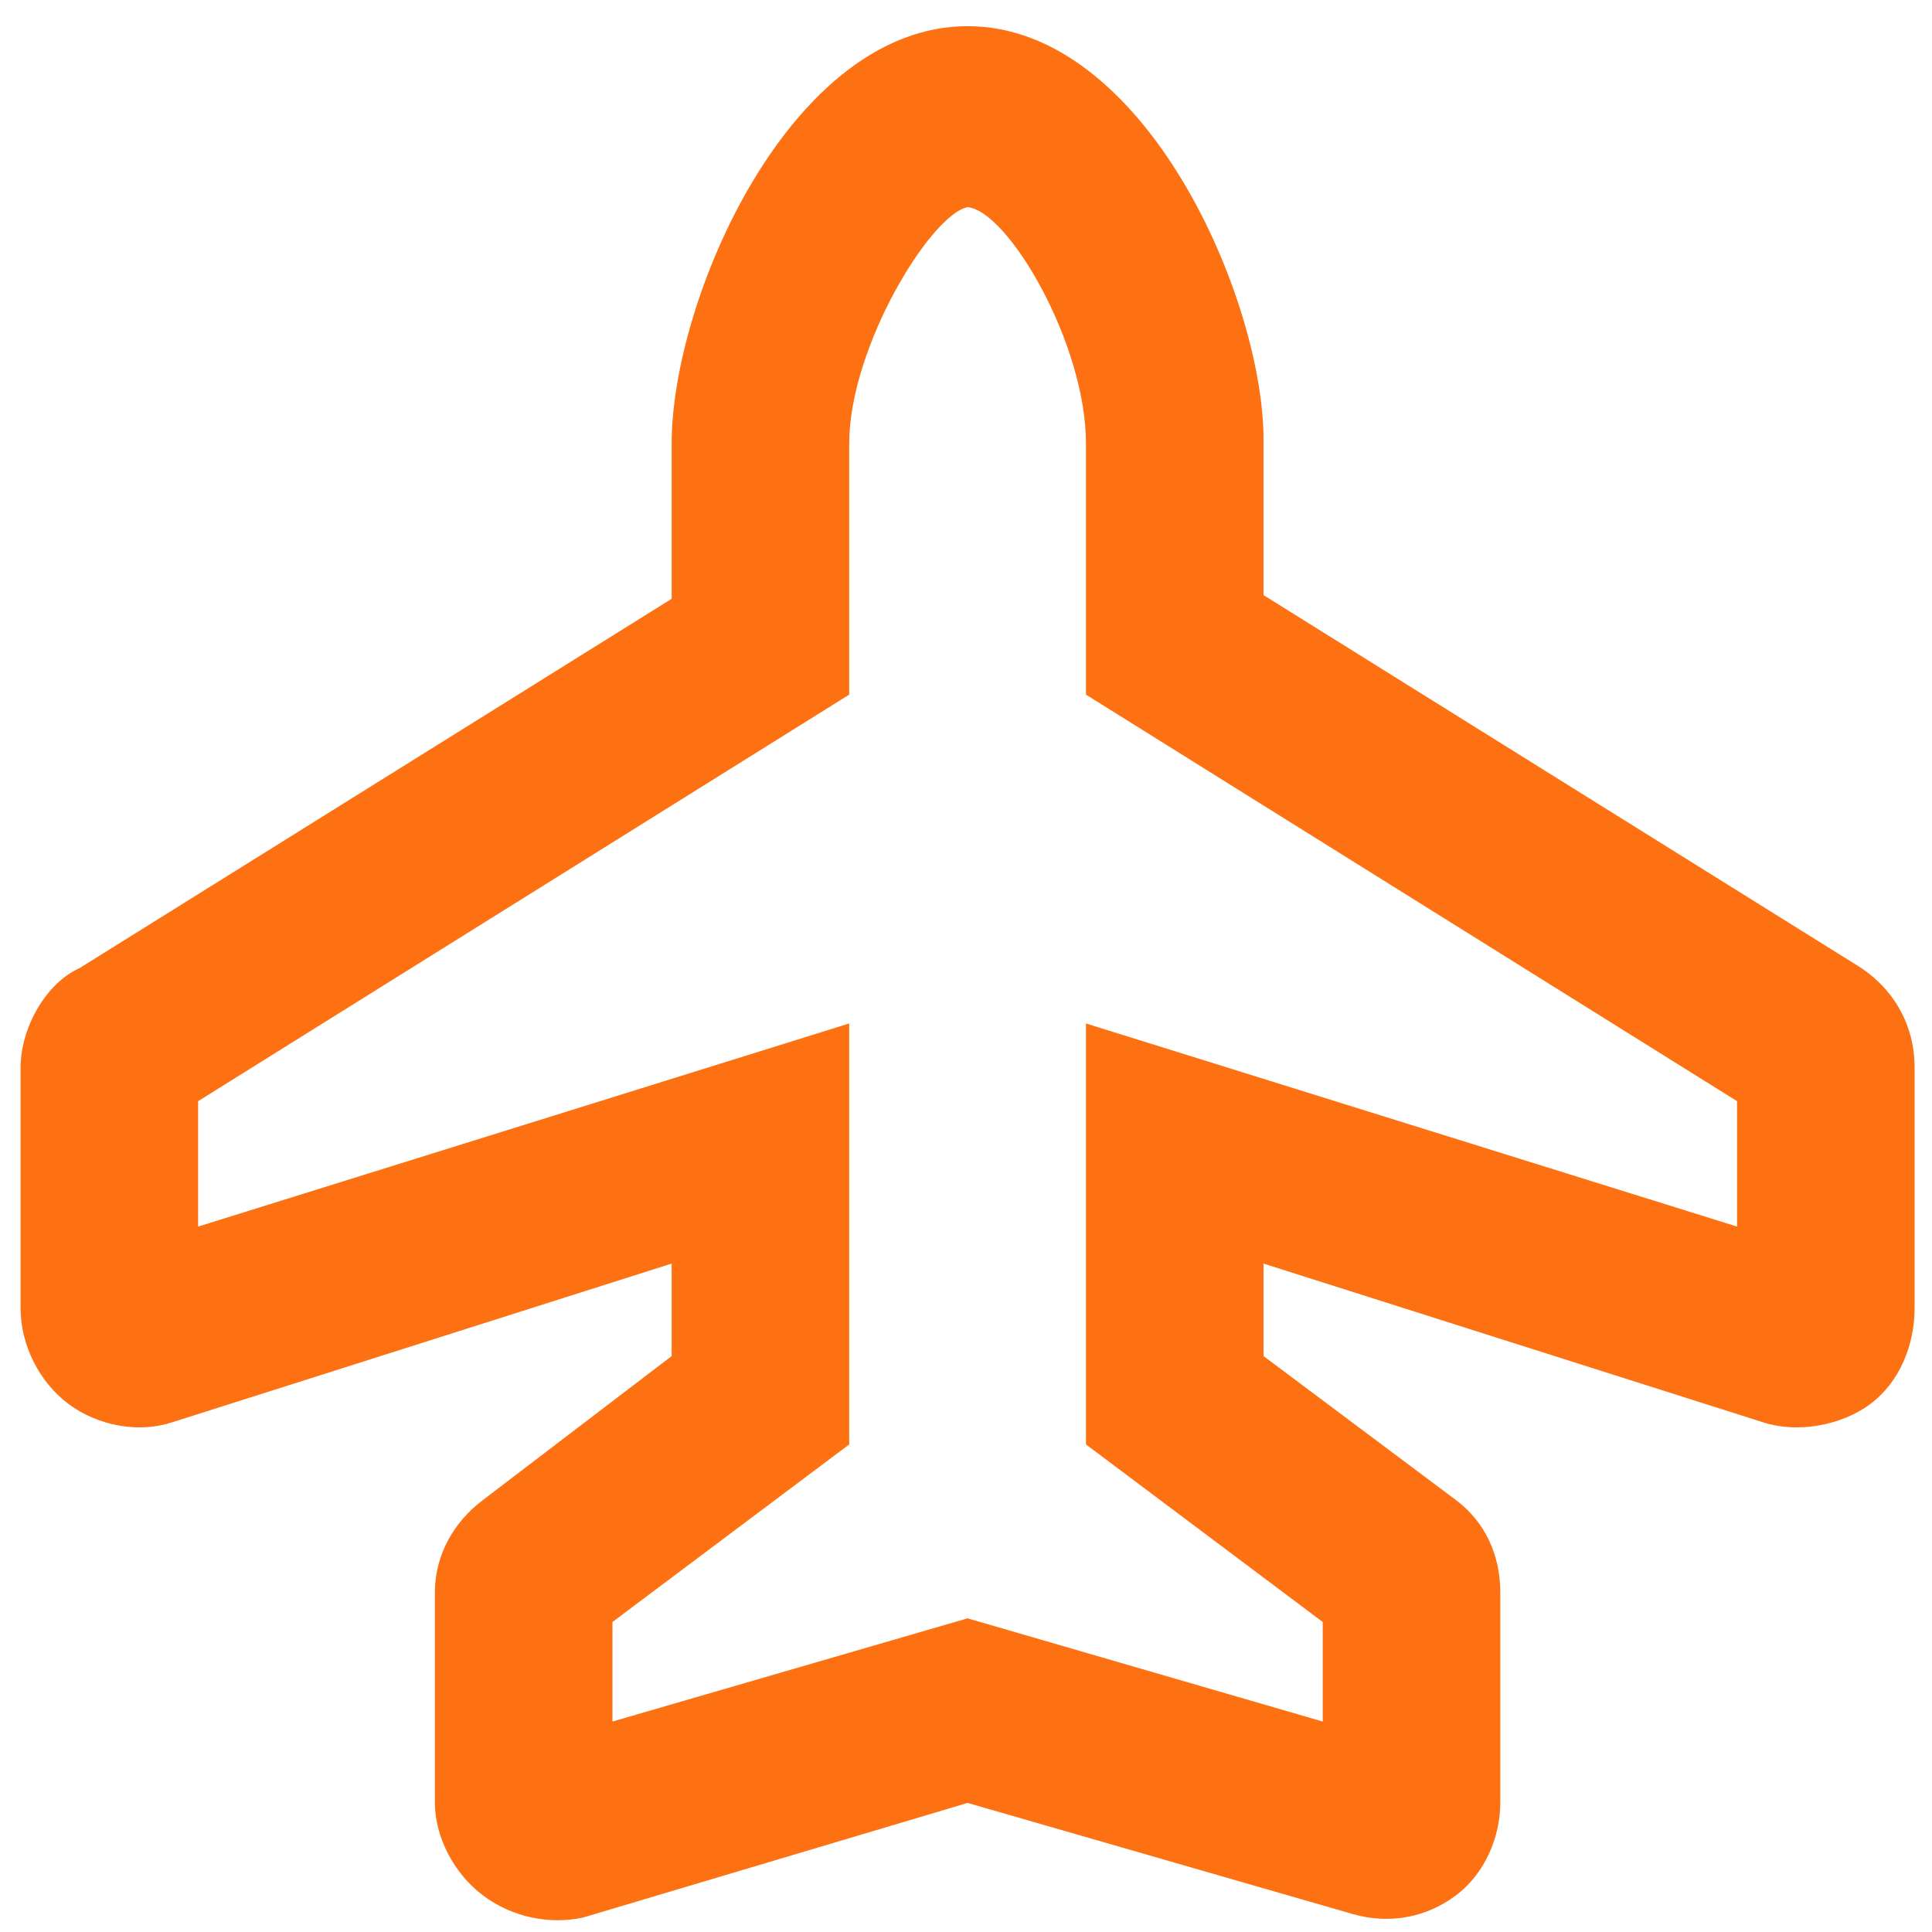 <svg width="31" height="31" viewBox="0 0 31 31" fill="none" xmlns="http://www.w3.org/2000/svg">
<g clip-path="url(#clip0_1_72)">
<path d="M15.525 0.42C18.38 0.42 20.274 4.806 20.274 7.056V9.549L29.771 15.473C30.364 15.829 30.721 16.422 30.721 17.135V20.987C30.721 21.581 30.483 22.174 30.008 22.53C29.534 22.881 28.827 22.999 28.287 22.821L20.274 20.275V21.759L23.36 24.068C23.835 24.424 24.073 24.958 24.073 25.552V28.929C24.073 29.463 23.835 30.057 23.36 30.413C22.886 30.769 22.292 30.882 21.698 30.71L15.525 28.929L9.352 30.769C8.818 30.882 8.224 30.769 7.75 30.413C7.275 30.057 6.978 29.463 6.978 28.929V25.552C6.978 24.958 7.275 24.424 7.75 24.068L10.777 21.759V20.275L2.764 22.821C2.229 22.999 1.576 22.881 1.102 22.53C0.627 22.174 0.33 21.581 0.33 20.987V17.135C0.33 16.482 0.745 15.77 1.28 15.532L10.777 9.608V7.115C10.777 4.806 12.676 0.42 15.525 0.42ZM15.525 3.324C14.932 3.443 13.626 5.576 13.626 7.115V11.146L3.179 17.669V19.681L13.626 16.422V23.177L9.827 26.026V27.623L15.525 25.967L21.224 27.623V26.026L17.425 23.177V16.422L27.872 19.681V17.669L17.425 11.146V7.115C17.425 5.517 16.178 3.384 15.525 3.324Z" fill="#FE7112"/>
</g>
<defs>
<clipPath id="clip0_1_72">
<rect width="30.391" height="30.391" fill="white" transform="translate(0.33 0.42)"/>
</clipPath>
</defs>
</svg>
